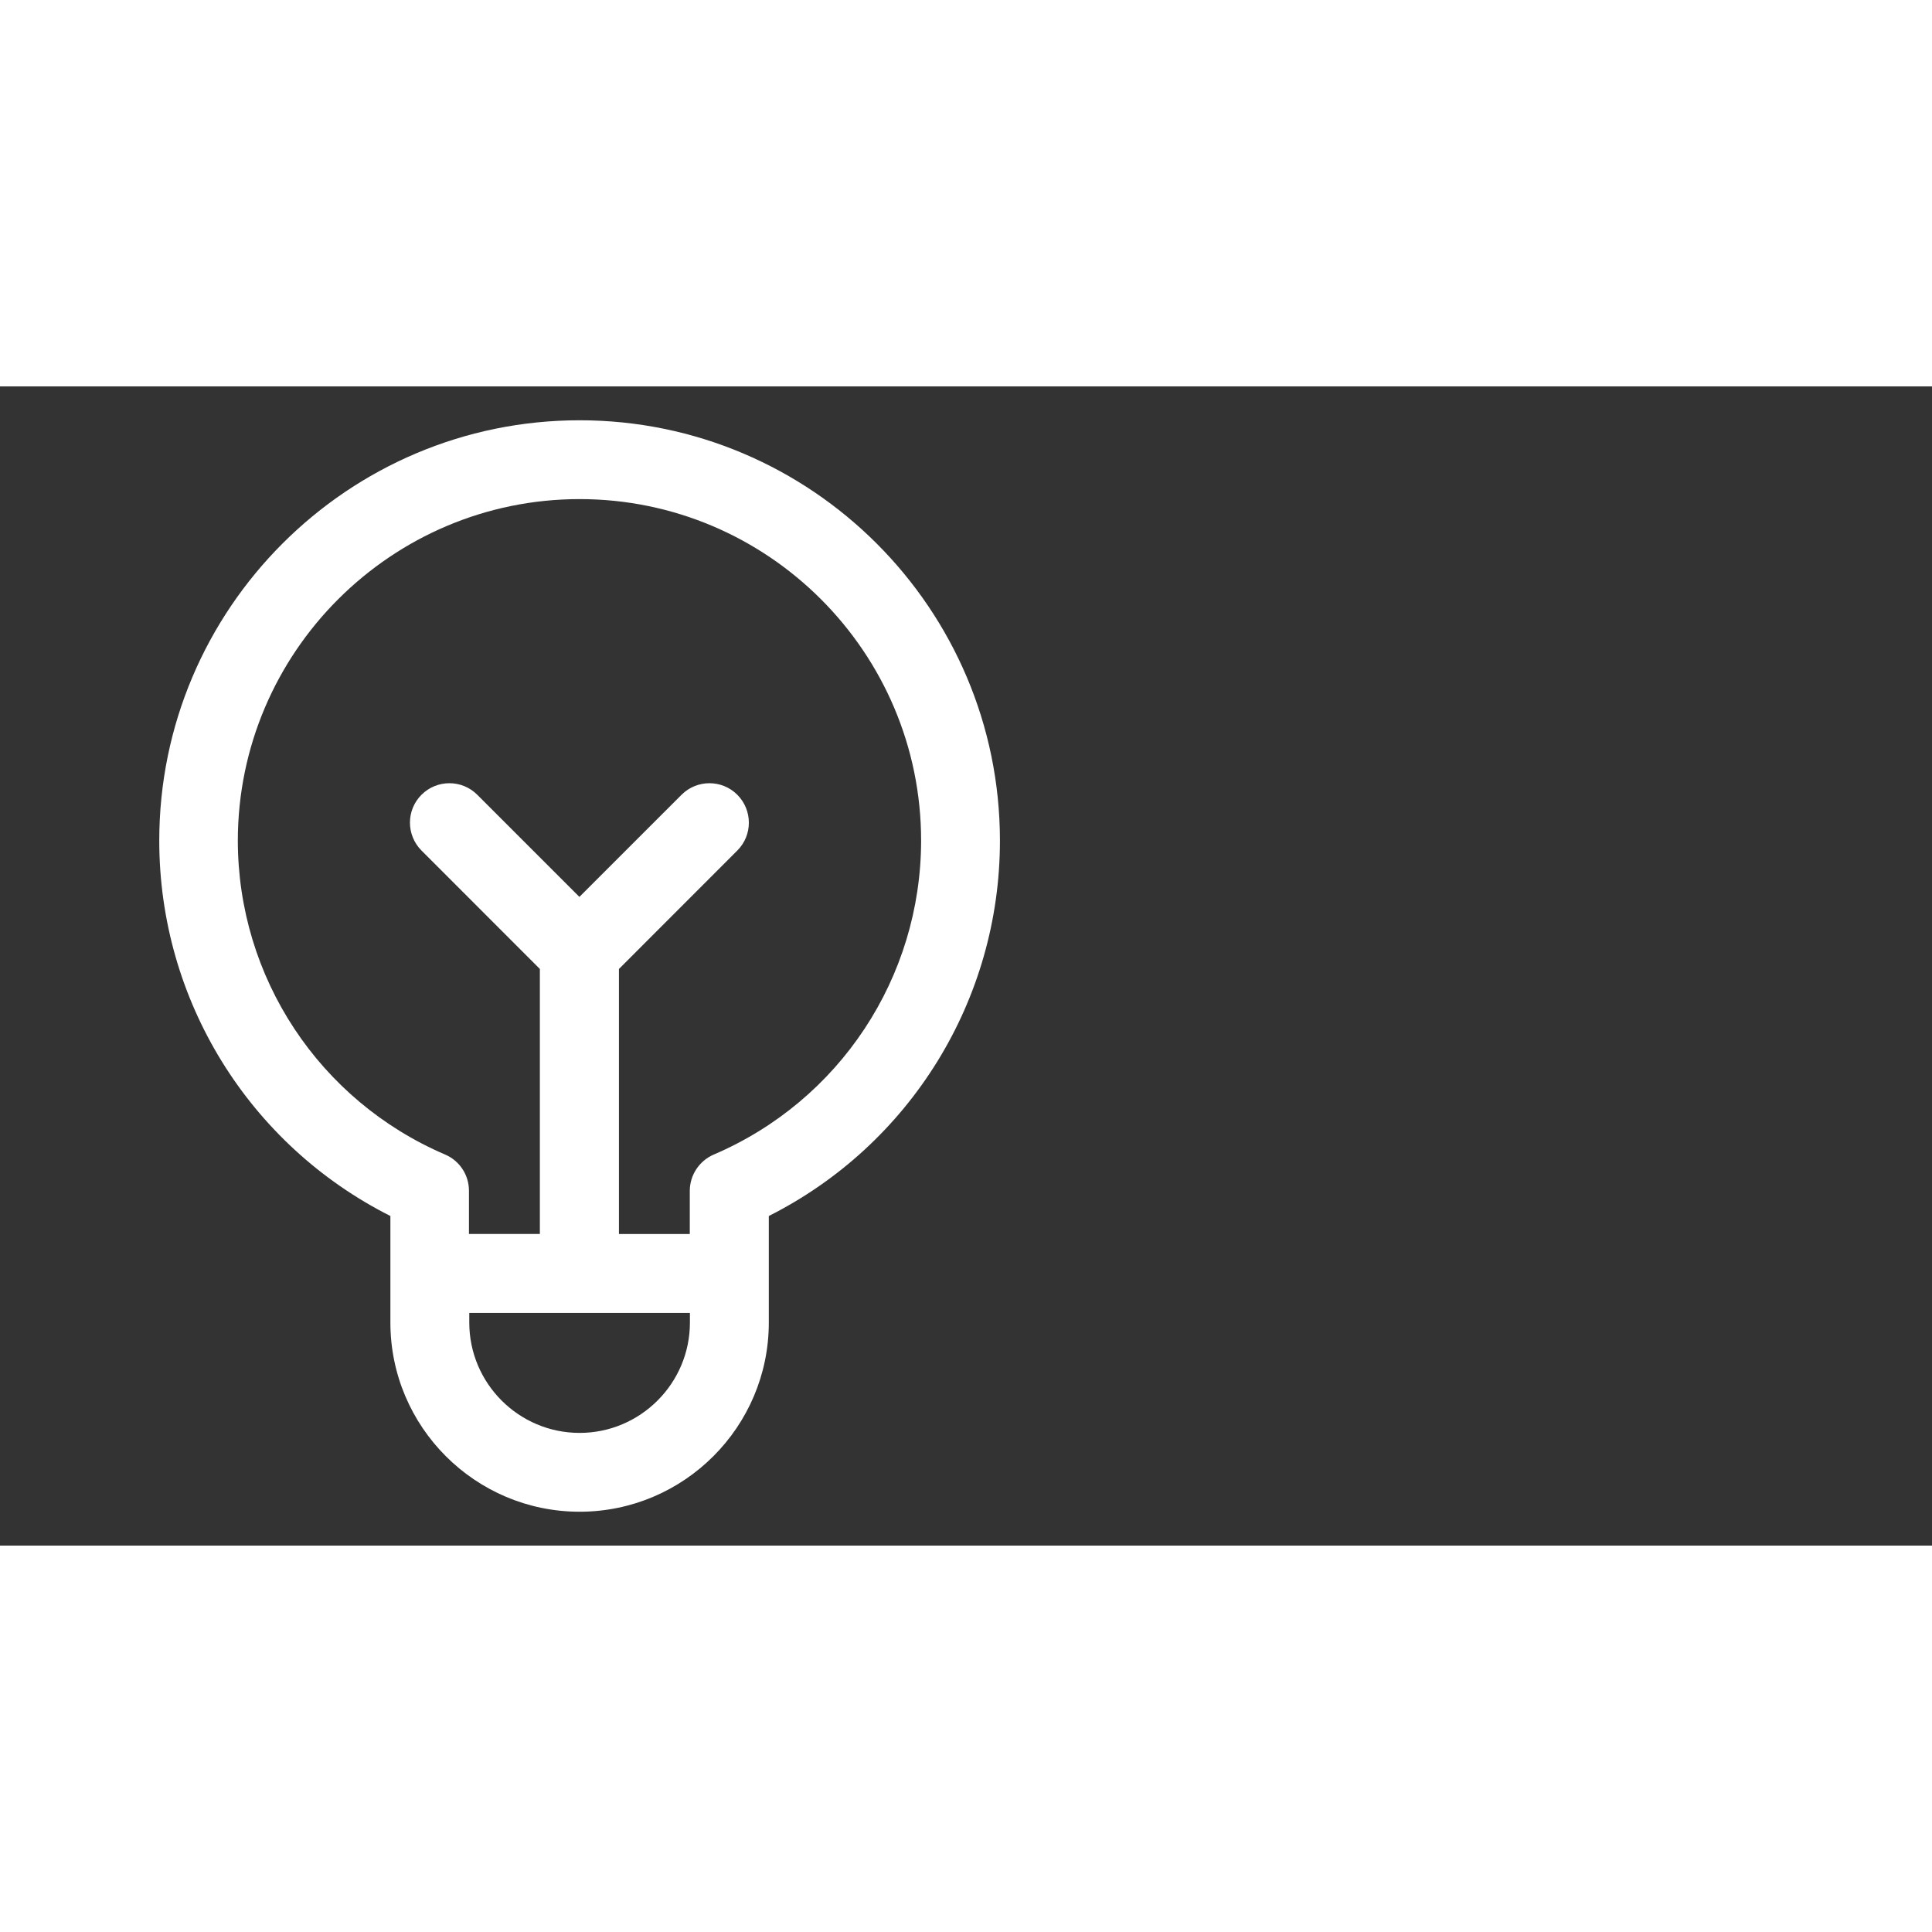 <svg width="12" height="12" viewBox="0 0 30 18" fill="none" xmlns="http://www.w3.org/2000/svg">
<rect x="0" y="0" width="30" height="18" fill="#333333" stroke="none"/>
<path d="M9 0.526C5.401 0.526 2.473 3.454 2.473 7.053C2.473 9.533 3.869 11.777 6.062 12.882V14.537C6.062 16.156 7.38 17.474 9 17.474C10.62 17.474 11.938 16.156 11.938 14.537V12.882C14.131 11.777 15.527 9.531 15.527 7.053C15.526 3.454 12.599 0.526 9 0.526ZM9 16.25C8.055 16.25 7.287 15.481 7.287 14.537V14.387L10.713 14.387V14.537C10.713 15.481 9.944 16.25 9 16.25ZM11.083 11.928C10.858 12.025 10.711 12.247 10.711 12.492V13.162L9.611 13.162L9.611 9.046L11.449 7.207C11.688 6.969 11.688 6.581 11.449 6.341C11.21 6.102 10.823 6.102 10.583 6.341L8.997 7.927L7.411 6.341C7.172 6.102 6.785 6.102 6.545 6.341C6.306 6.58 6.306 6.967 6.545 7.207L8.383 9.046L8.383 13.161H7.282V12.49C7.282 12.245 7.137 12.023 6.91 11.927C4.956 11.089 3.693 9.176 3.693 7.05C3.697 4.129 6.076 1.75 9 1.75C11.924 1.75 14.303 4.129 14.303 7.053C14.301 9.178 13.038 11.092 11.083 11.928Z" fill="white"/>
</svg>

